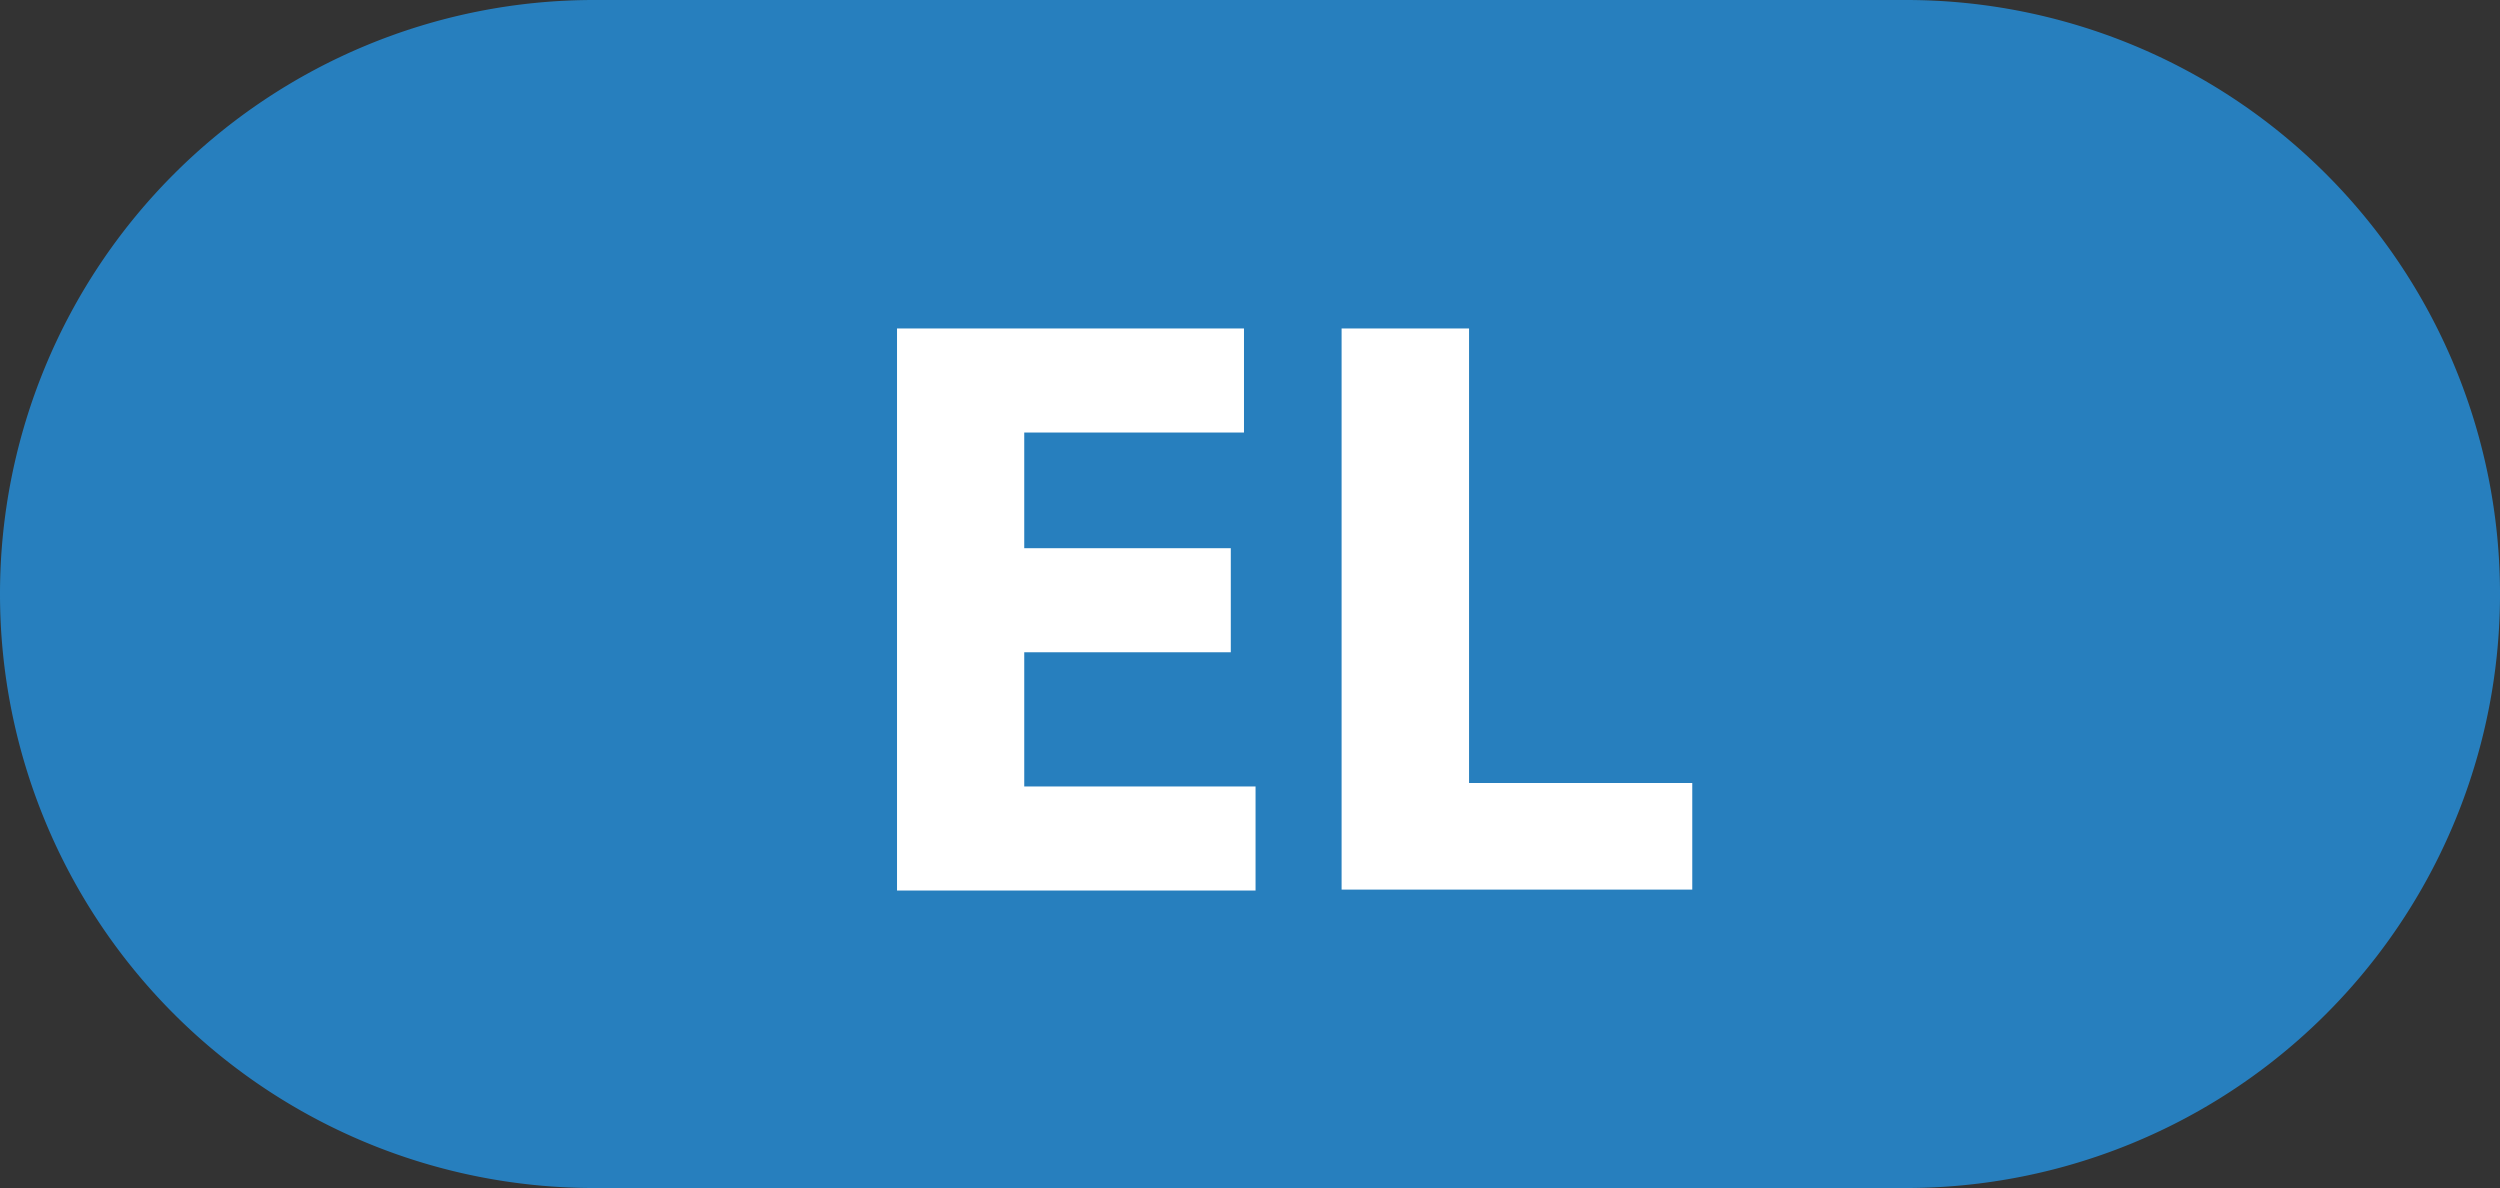 <svg id="Layer_1" data-name="Layer 1" xmlns="http://www.w3.org/2000/svg" viewBox="0 0 108.08 51.36"><rect x="0" y="0" width="108.08" height="51.36" fill="#333333" stroke="none"/><defs><style>.cls-1{fill:#277fbe;}.cls-2{isolation:isolate;}.cls-3{fill:#fff;}</style></defs><title>el</title><g id="e-label"><path class="cls-1" d="M25.68 0H82.4a25.68 25.68 0 0 1 25.68 25.68A25.68 25.68 0 0 1 82.4 51.36H25.68A25.68 25.68 0 0 1 0 25.68 25.68 25.68 0 0 1 25.68 0z"/><g class="cls-2"><path class="cls-3" d="M53.21 28.2h-8.93V34h10v4.5h-15.5V14.2h15v4.5h-9.5v5h8.93v4.5zM58 14.2h5.51v19.65h9.65v4.61H58V14.2z"/></g></g></svg>